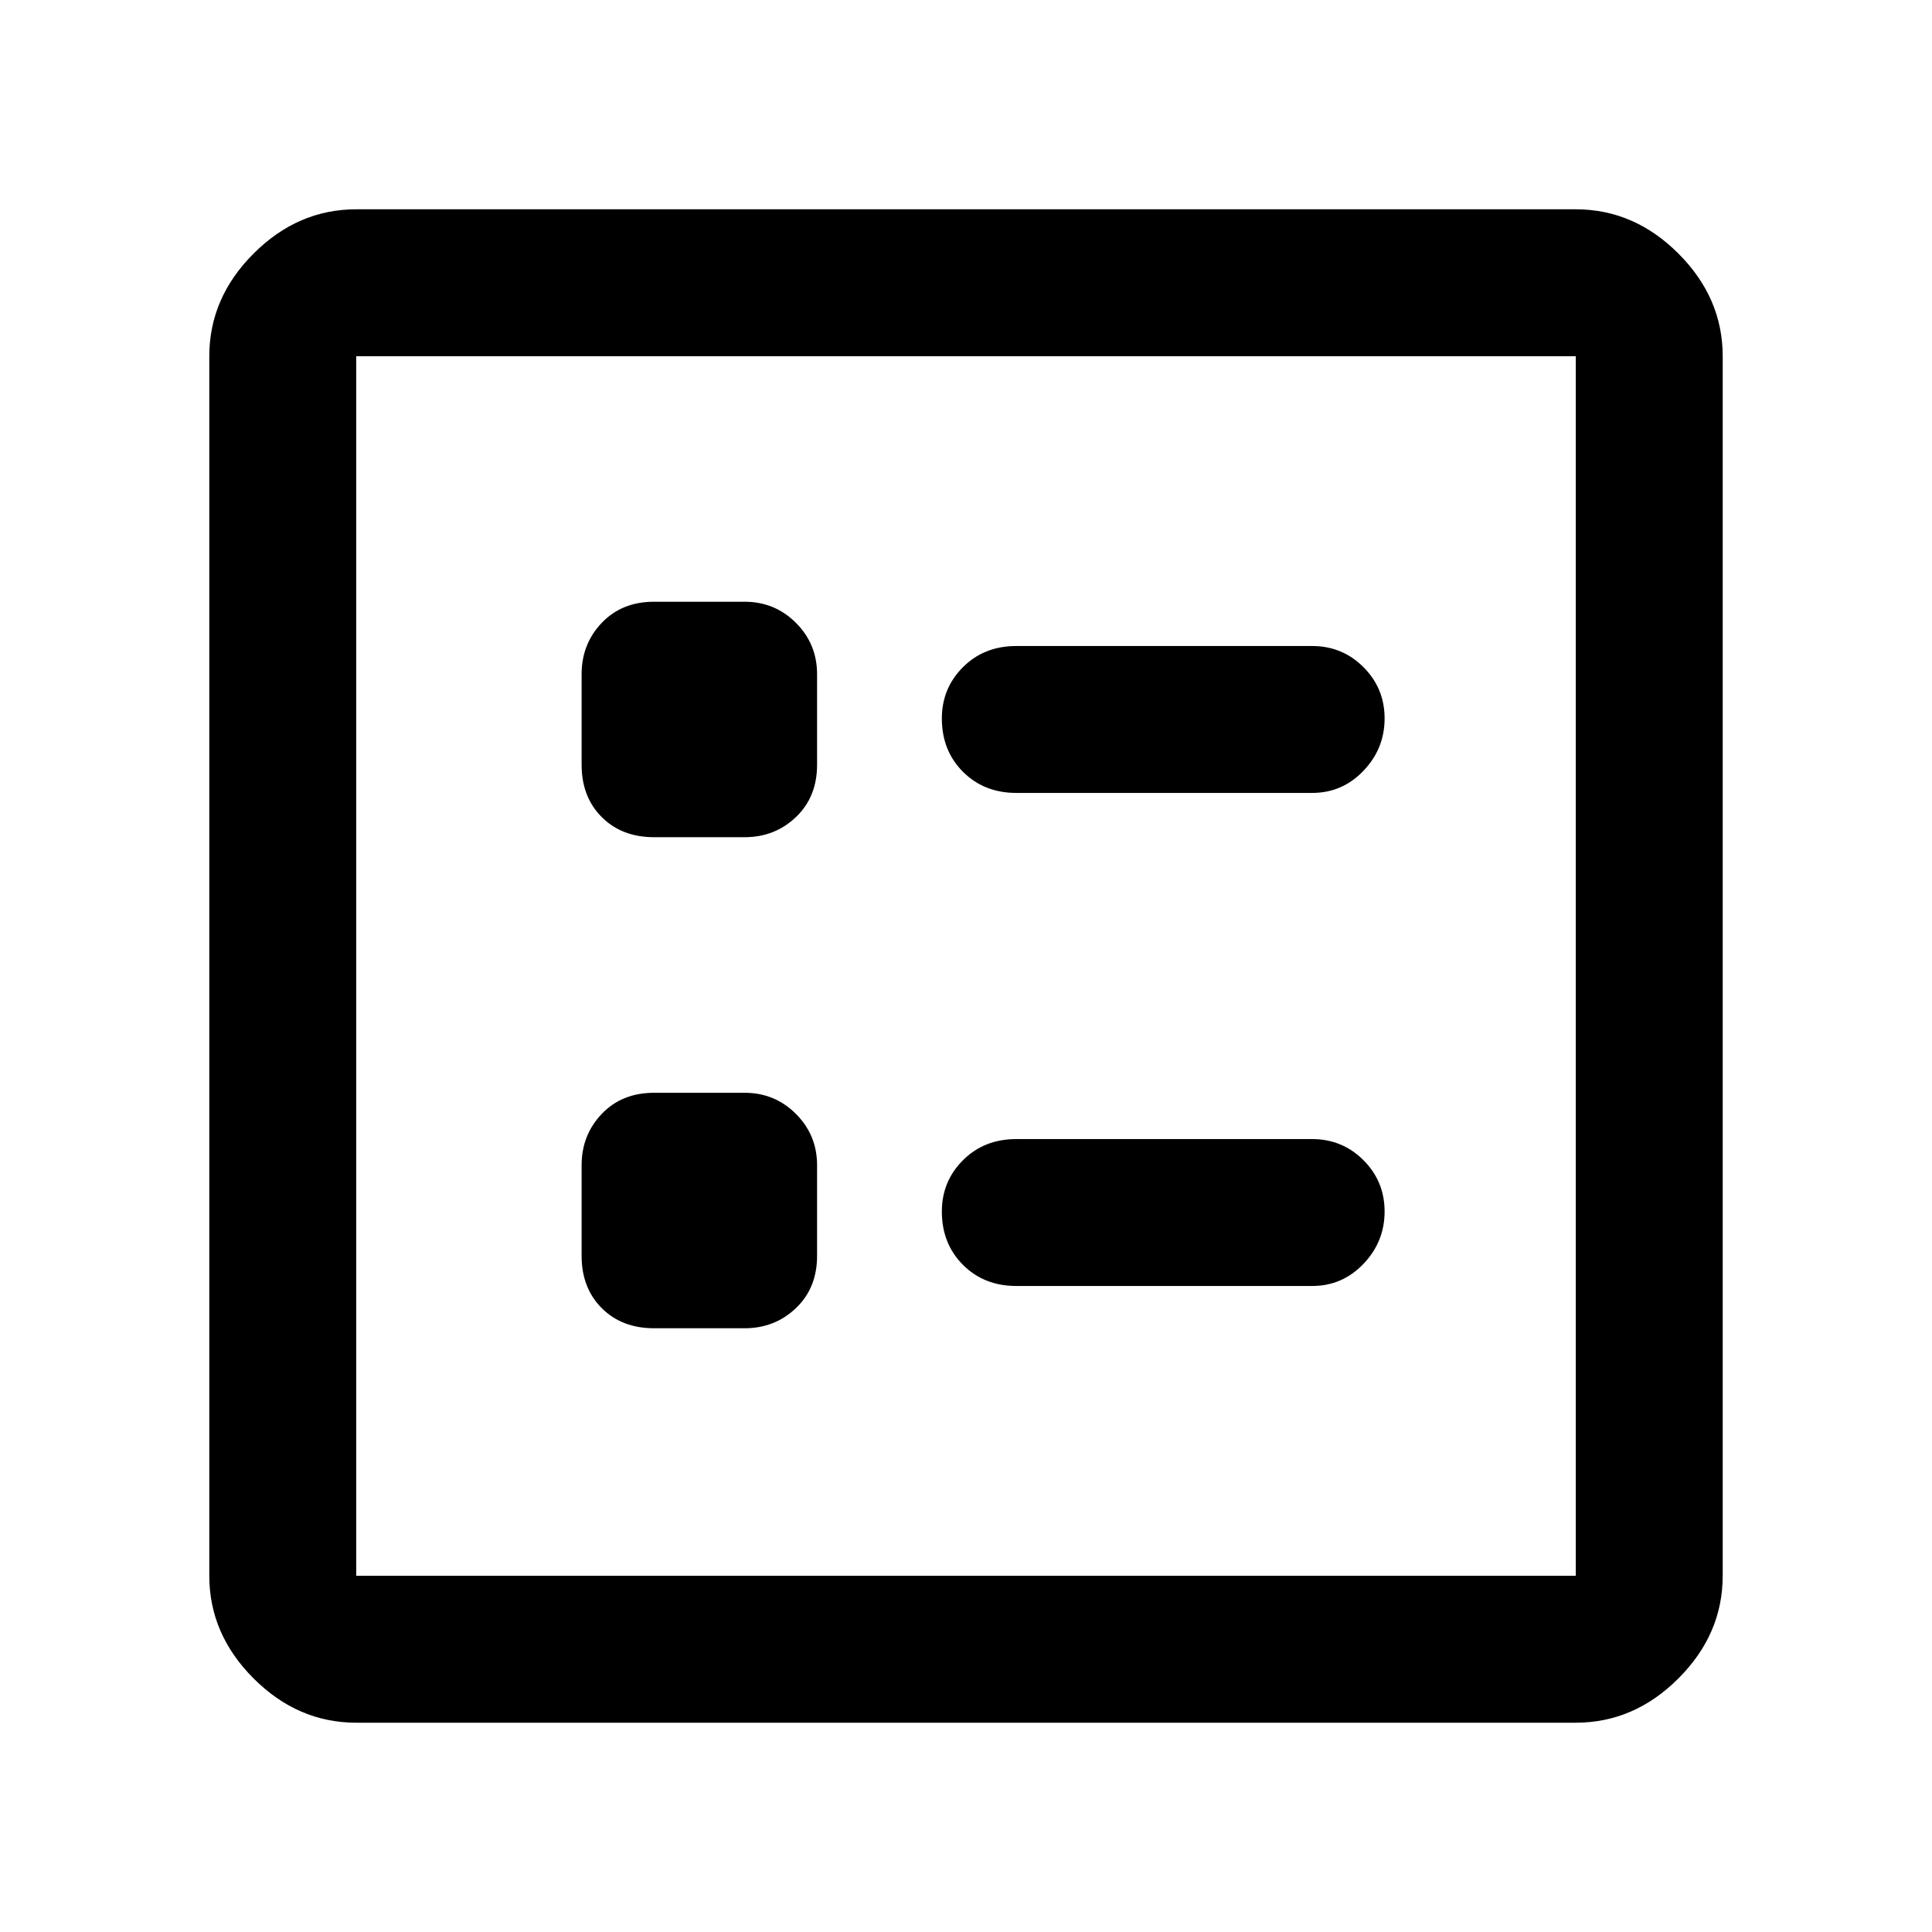 <svg xmlns="http://www.w3.org/2000/svg" height="48" width="48"><path d="M25.25 19.7H32.6Q33.35 19.7 33.875 19.15Q34.4 18.6 34.4 17.85Q34.4 17.1 33.875 16.575Q33.35 16.05 32.6 16.05H25.25Q24.45 16.05 23.925 16.575Q23.4 17.1 23.4 17.85Q23.4 18.65 23.925 19.175Q24.45 19.7 25.25 19.7ZM25.25 31.95H32.6Q33.35 31.95 33.875 31.4Q34.4 30.85 34.4 30.1Q34.4 29.35 33.875 28.825Q33.35 28.3 32.6 28.3H25.25Q24.45 28.3 23.925 28.825Q23.4 29.35 23.4 30.1Q23.4 30.9 23.925 31.425Q24.45 31.95 25.25 31.95ZM16.25 20.8H18.5Q19.25 20.8 19.775 20.3Q20.3 19.8 20.3 19V16.75Q20.3 16 19.775 15.475Q19.25 14.95 18.5 14.95H16.25Q15.45 14.95 14.95 15.475Q14.45 16 14.45 16.75V19Q14.45 19.8 14.95 20.3Q15.45 20.8 16.25 20.8ZM16.25 33H18.5Q19.25 33 19.775 32.5Q20.3 32 20.3 31.2V28.95Q20.3 28.2 19.775 27.675Q19.25 27.15 18.5 27.15H16.25Q15.45 27.15 14.95 27.675Q14.45 28.2 14.45 28.95V31.2Q14.45 32 14.95 32.5Q15.45 33 16.25 33ZM8.85 42.8Q7.4 42.8 6.3 41.7Q5.2 40.6 5.2 39.15V8.85Q5.2 7.4 6.3 6.3Q7.4 5.2 8.85 5.2H39.15Q40.6 5.2 41.7 6.3Q42.8 7.4 42.8 8.85V39.15Q42.8 40.6 41.7 41.7Q40.6 42.8 39.15 42.8ZM8.85 39.15H39.15Q39.15 39.15 39.15 39.15Q39.15 39.15 39.15 39.15V8.85Q39.15 8.85 39.15 8.85Q39.15 8.85 39.15 8.85H8.85Q8.85 8.85 8.85 8.85Q8.85 8.85 8.85 8.85V39.15Q8.85 39.15 8.85 39.15Q8.85 39.15 8.85 39.15ZM8.85 39.15Q8.85 39.15 8.85 39.15Q8.85 39.15 8.85 39.15V8.85Q8.85 8.85 8.85 8.85Q8.85 8.85 8.85 8.85Q8.85 8.85 8.85 8.85Q8.85 8.85 8.85 8.85V39.15Q8.85 39.15 8.85 39.15Q8.85 39.15 8.85 39.15Z"/></svg>